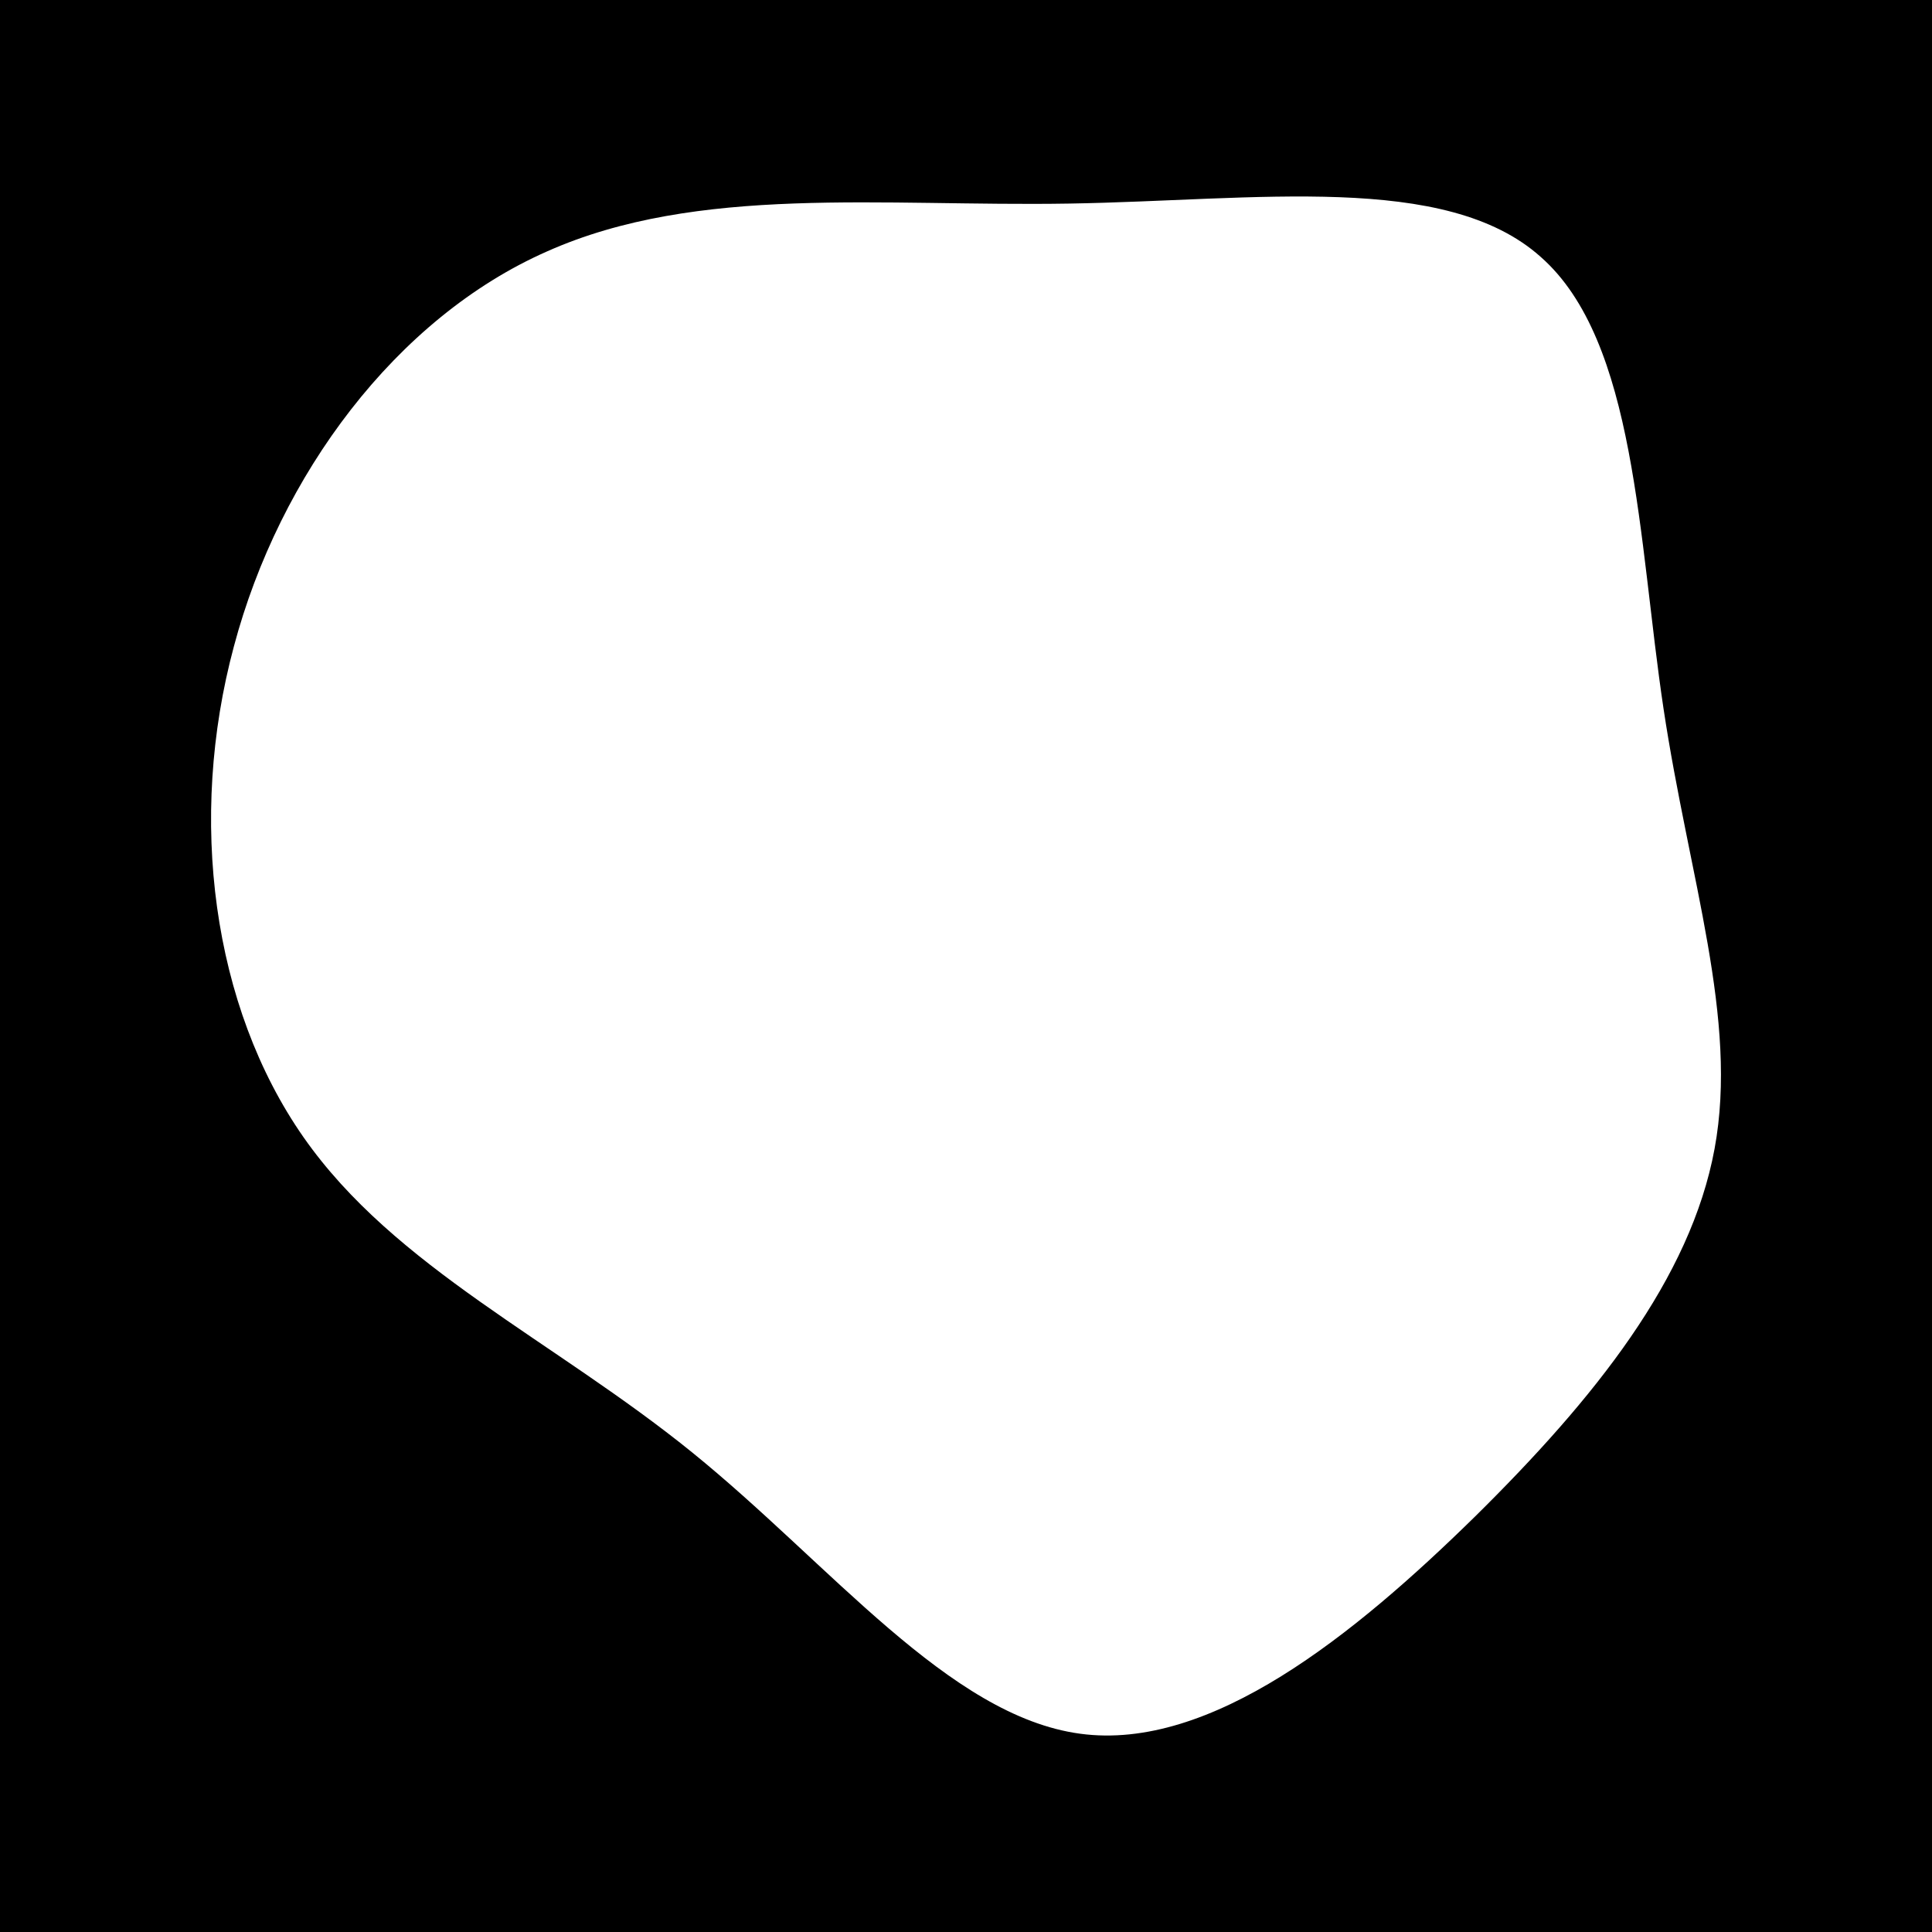 <svg id="visual" viewBox="0 0 250 250" width="250" height="250" xmlns="http://www.w3.org/2000/svg" xmlns:xlink="http://www.w3.org/1999/xlink" version="1.1"><rect x="0" y="0" width="250" height="250" fill="#000000"></rect><g transform="translate(138.066 119.642)"><path d="M61.3 -86.4C73.7 -75.5 73.9 -49.8 77.2 -27.9C80.5 -6 86.9 12.2 83.8 29C80.7 45.8 68.3 61.3 52.8 76.6C37.2 91.9 18.6 107 1.7 104.7C-15.3 102.4 -30.6 82.8 -48.5 68.3C-66.4 53.8 -87 44.4 -98.8 27.5C-110.6 10.6 -113.8 -13.7 -107.8 -36C-101.9 -58.2 -86.8 -78.5 -67.3 -87.1C-47.8 -95.8 -23.9 -92.9 0.3 -93.3C24.5 -93.7 49 -97.4 61.3 -86.4" fill="#ffffff"></path></g></svg>